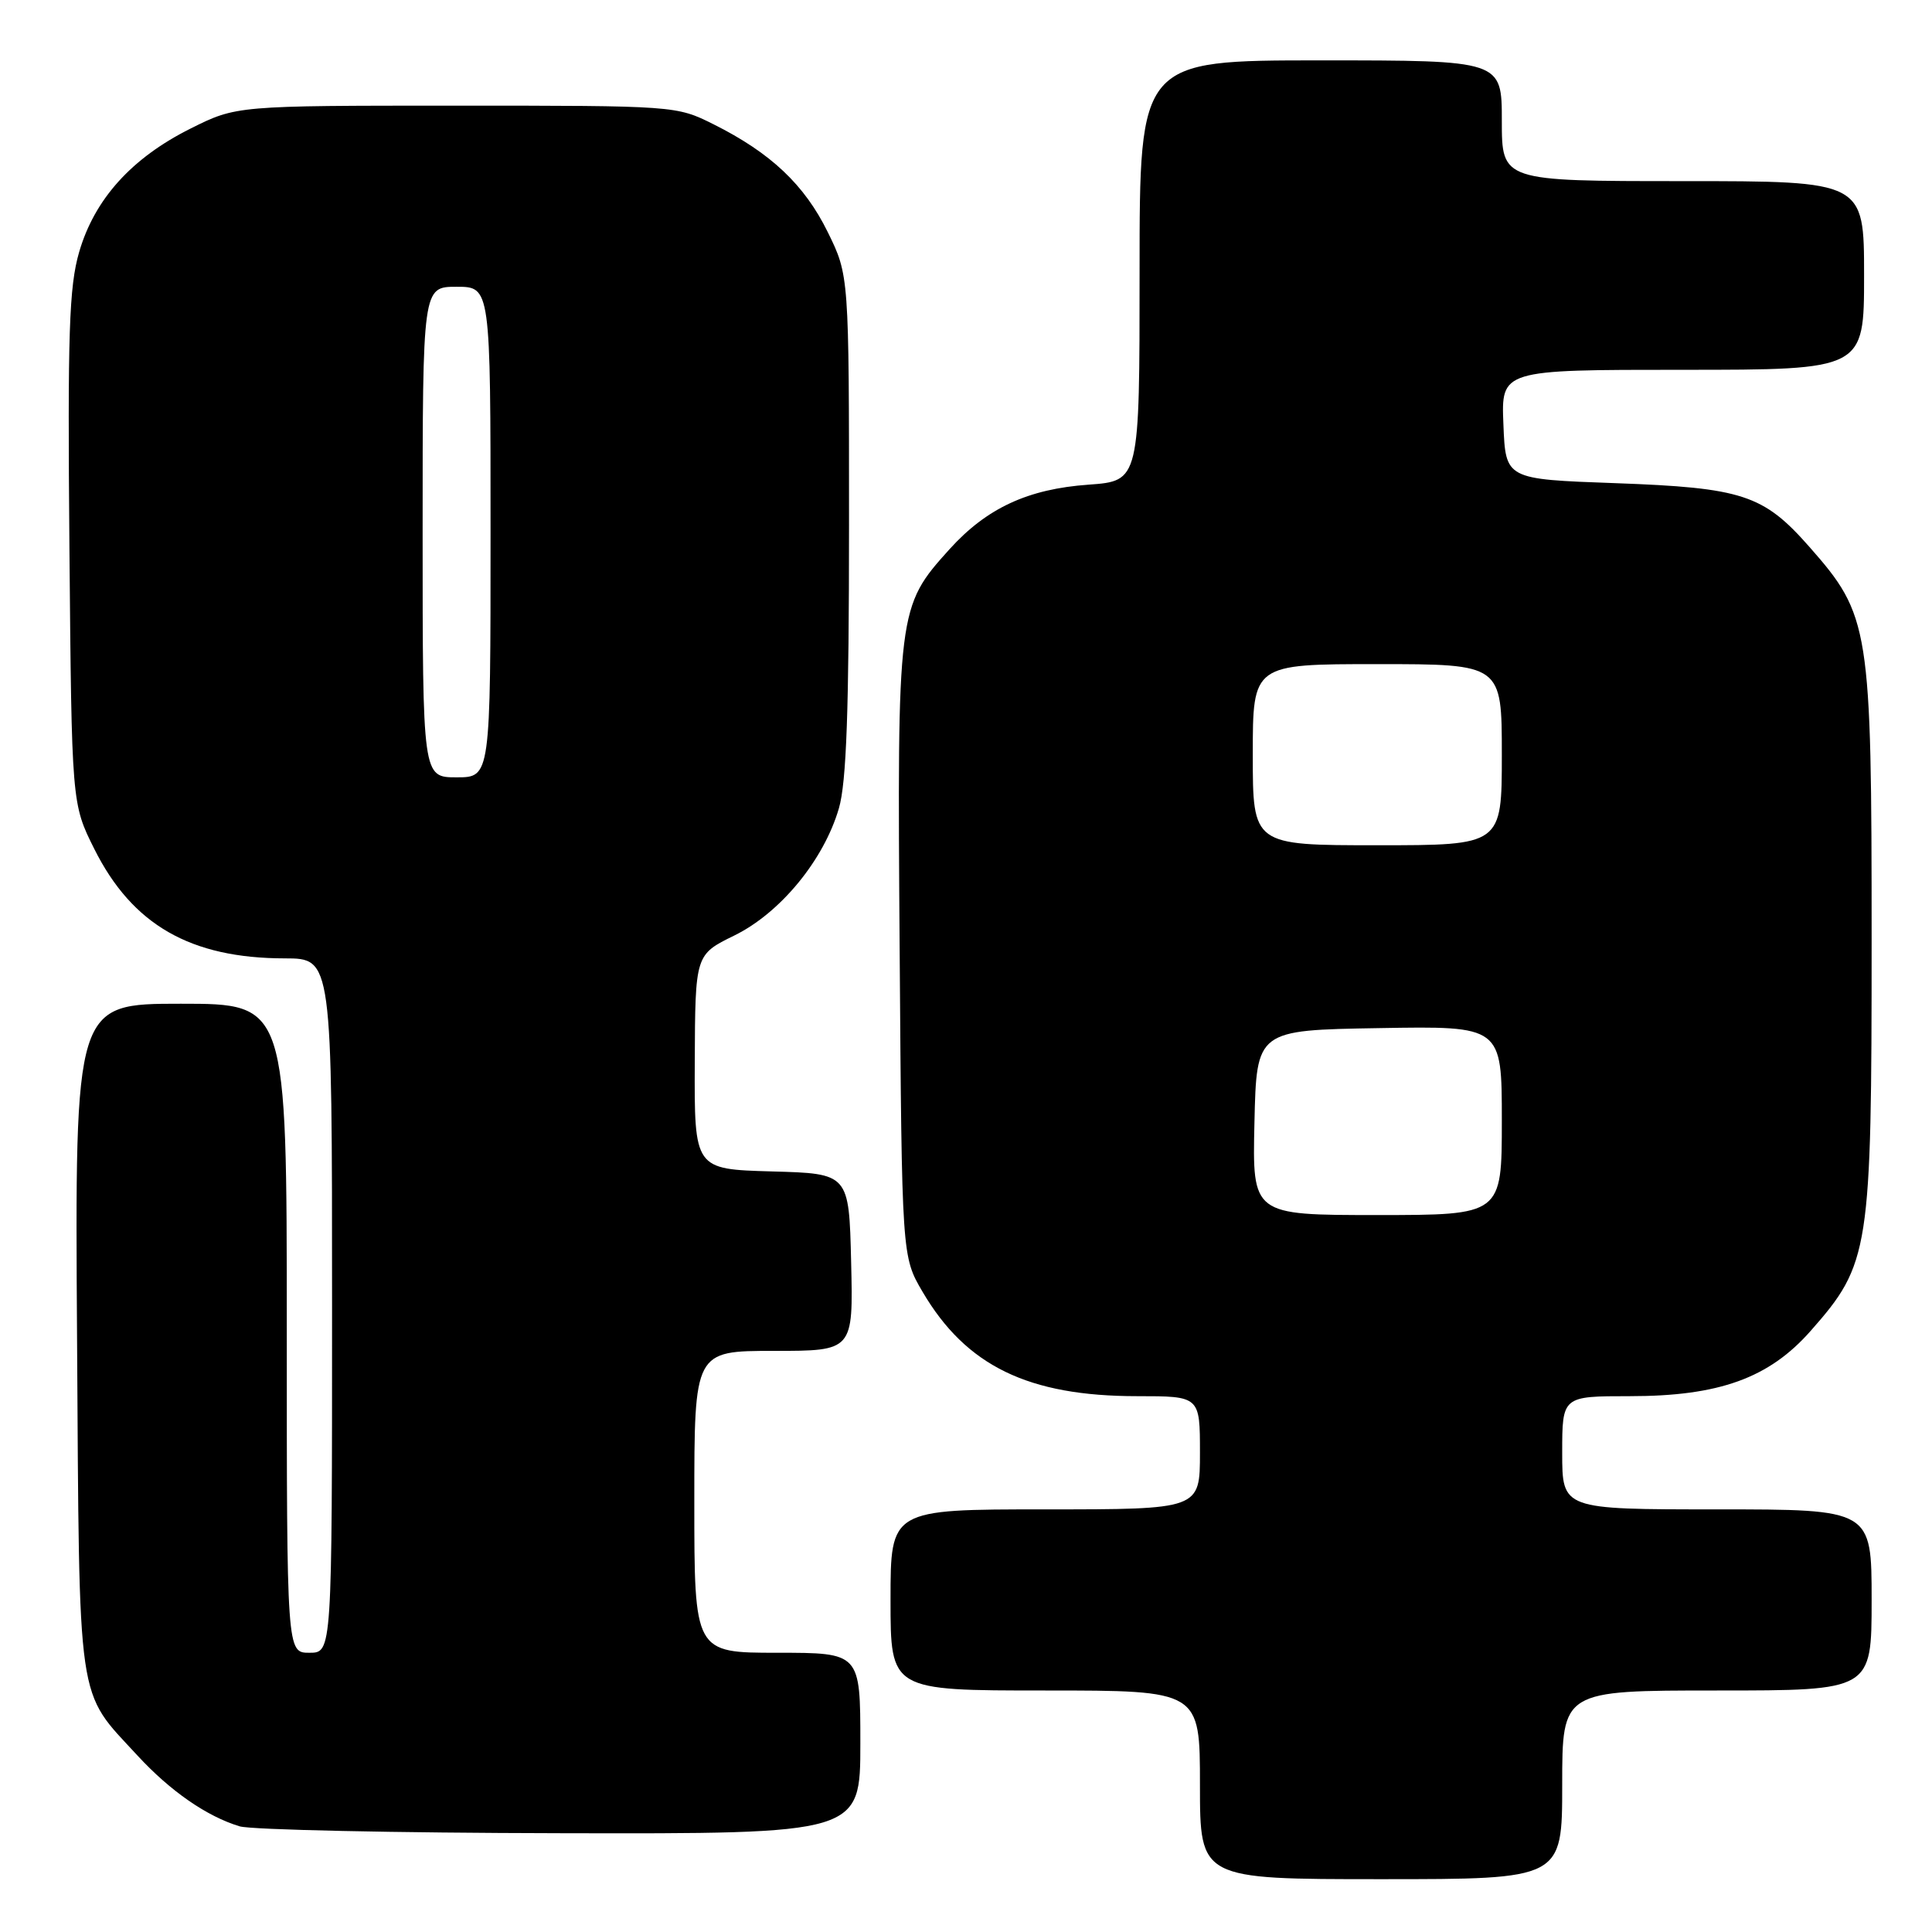 <?xml version="1.0" encoding="UTF-8" standalone="no"?>
<!DOCTYPE svg PUBLIC "-//W3C//DTD SVG 1.1//EN" "http://www.w3.org/Graphics/SVG/1.1/DTD/svg11.dtd" >
<svg xmlns="http://www.w3.org/2000/svg" xmlns:xlink="http://www.w3.org/1999/xlink" version="1.1" viewBox="0 0 256 256">
 <g >
 <path fill="currentColor"
d=" M 207.00 236.50 C 207.00 224.00 207.00 224.00 227.50 224.00 C 248.00 224.00 248.00 224.00 248.00 212.00 C 248.00 200.00 248.00 200.00 227.50 200.00 C 207.00 200.00 207.00 200.00 207.00 192.50 C 207.00 185.00 207.00 185.00 215.96 185.00 C 227.80 185.00 234.41 182.61 239.93 176.34 C 247.75 167.46 248.00 165.83 248.00 124.50 C 248.00 83.04 247.76 81.56 239.76 72.47 C 233.66 65.54 230.90 64.63 214.00 64.02 C 199.50 63.50 199.50 63.50 199.21 56.25 C 198.91 49.00 198.91 49.00 222.96 49.00 C 247.00 49.00 247.00 49.00 247.00 36.50 C 247.00 24.00 247.00 24.00 223.00 24.00 C 199.00 24.00 199.00 24.00 199.00 16.00 C 199.00 8.00 199.00 8.00 175.00 8.00 C 151.00 8.00 151.00 8.00 151.00 35.87 C 151.00 63.73 151.00 63.73 144.25 64.22 C 136.20 64.79 130.74 67.33 125.82 72.77 C 118.92 80.42 118.88 80.74 119.21 126.01 C 119.50 166.50 119.50 166.50 122.25 171.18 C 128.02 181.00 136.26 185.00 150.68 185.00 C 159.00 185.00 159.00 185.00 159.00 192.50 C 159.00 200.00 159.00 200.00 138.50 200.00 C 118.00 200.00 118.00 200.00 118.00 212.00 C 118.00 224.00 118.00 224.00 138.50 224.00 C 159.00 224.00 159.00 224.00 159.00 236.50 C 159.00 249.00 159.00 249.00 183.00 249.00 C 207.00 249.00 207.00 249.00 207.00 236.50 Z  M 114.00 231.00 C 114.00 219.00 114.00 219.00 103.00 219.00 C 92.00 219.00 92.00 219.00 92.00 199.00 C 92.00 179.00 92.00 179.00 102.53 179.00 C 113.06 179.00 113.06 179.00 112.78 167.25 C 112.50 155.50 112.50 155.50 102.25 155.22 C 92.00 154.93 92.00 154.93 92.06 140.72 C 92.12 126.50 92.12 126.50 97.30 123.96 C 103.40 120.97 109.17 113.95 111.16 107.10 C 112.16 103.67 112.50 94.09 112.50 69.50 C 112.50 36.50 112.50 36.50 109.69 30.77 C 106.60 24.48 102.13 20.26 94.55 16.47 C 89.63 14.01 89.46 14.00 60.46 14.00 C 31.32 14.00 31.32 14.00 25.24 17.04 C 17.44 20.94 12.53 26.38 10.49 33.39 C 9.15 38.01 8.95 44.09 9.20 72.68 C 9.50 106.50 9.50 106.50 12.50 112.50 C 17.53 122.55 25.24 126.98 37.75 126.99 C 44.00 127.00 44.00 127.00 44.00 173.00 C 44.00 219.00 44.00 219.00 41.00 219.00 C 38.00 219.00 38.00 219.00 38.00 176.00 C 38.00 133.00 38.00 133.00 23.96 133.00 C 9.92 133.00 9.92 133.00 10.21 177.25 C 10.53 226.84 10.10 223.81 18.21 232.61 C 22.56 237.33 27.41 240.69 31.76 242.00 C 33.27 242.46 52.39 242.87 74.25 242.91 C 114.00 243.00 114.00 243.00 114.00 231.00 Z  M 166.22 148.75 C 166.50 136.50 166.50 136.50 182.75 136.23 C 199.00 135.95 199.00 135.95 199.00 148.48 C 199.00 161.00 199.00 161.00 182.47 161.00 C 165.94 161.00 165.94 161.00 166.22 148.75 Z  M 166.00 100.00 C 166.00 88.00 166.00 88.00 182.50 88.00 C 199.00 88.00 199.00 88.00 199.00 100.00 C 199.00 112.00 199.00 112.00 182.50 112.00 C 166.00 112.00 166.00 112.00 166.00 100.00 Z  M 56.00 70.50 C 56.00 38.00 56.00 38.00 60.50 38.00 C 65.00 38.00 65.00 38.00 65.00 70.50 C 65.00 103.00 65.00 103.00 60.50 103.00 C 56.00 103.00 56.00 103.00 56.00 70.50 Z "/>
</g>
</svg>